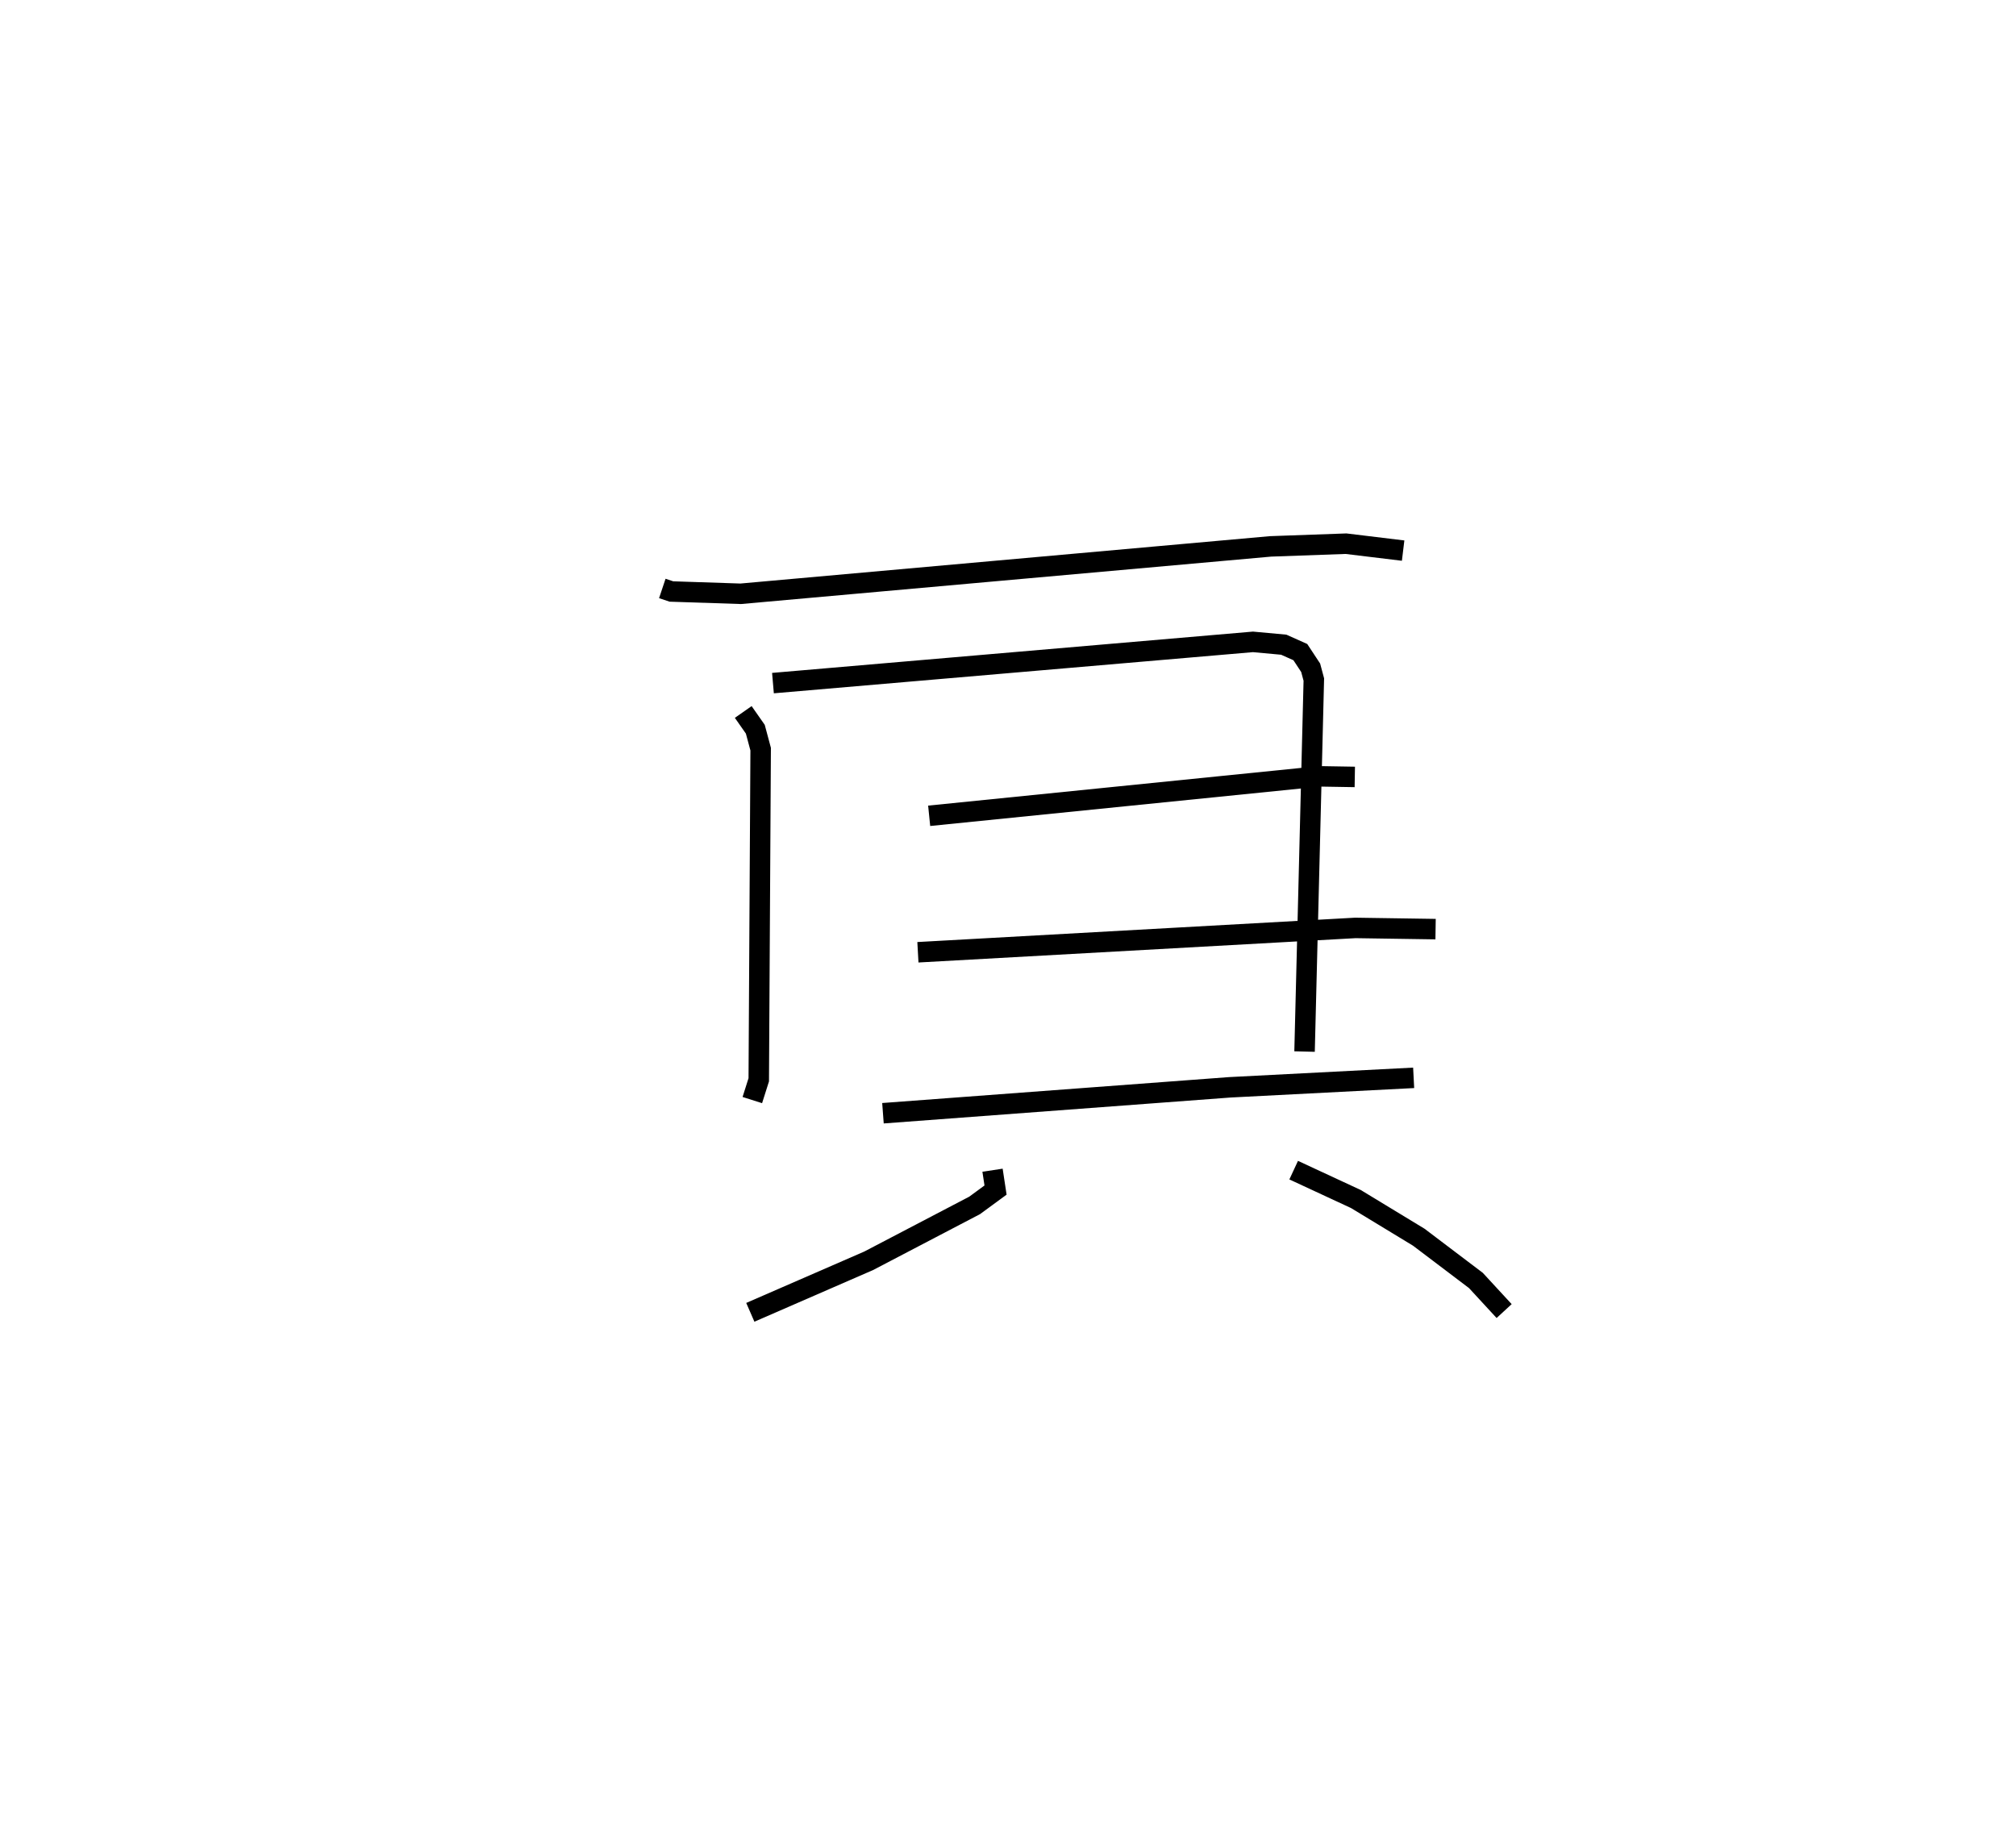 <?xml version="1.0" encoding="utf-8" ?>
<svg baseProfile="full" height="89.106" version="1.1" width="98.473" xmlns="http://www.w3.org/2000/svg" xmlns:ev="http://www.w3.org/2001/xml-events" xmlns:xlink="http://www.w3.org/1999/xlink"><defs /><rect fill="white" height="89.106" width="98.473" x="0" y="0" /><path d="M25,25 m0.0,0.0 m7.351,3.745 l0.443,0.148 3.385,0.112 l25.878,-2.315 3.689,-0.132 l2.791,0.338 m-32.233,7.882 l0.59,0.843 0.261,0.973 l-0.093,16.151 -0.314,0.991 m1.008,-20.368 l23.446,-2.014 1.504,0.138 l0.81,0.362 0.505,0.766 l0.154,0.574 -0.453,18.172 m-18.336,-11.516 l19.07,-1.928 1.72,0.029 m-21.34,8.565 l21.366,-1.189 3.92,0.059 m-26.993,8.993 l16.938,-1.266 8.984,-0.463 m-20.57,4.512 l0.147,0.97 -1.019,0.748 l-5.177,2.707 -5.782,2.517 m26.541,-6.945 l3.039,1.411 3.073,1.866 l2.789,2.112 1.379,1.495 " fill="none" stroke="black" stroke-width="1" /></svg>